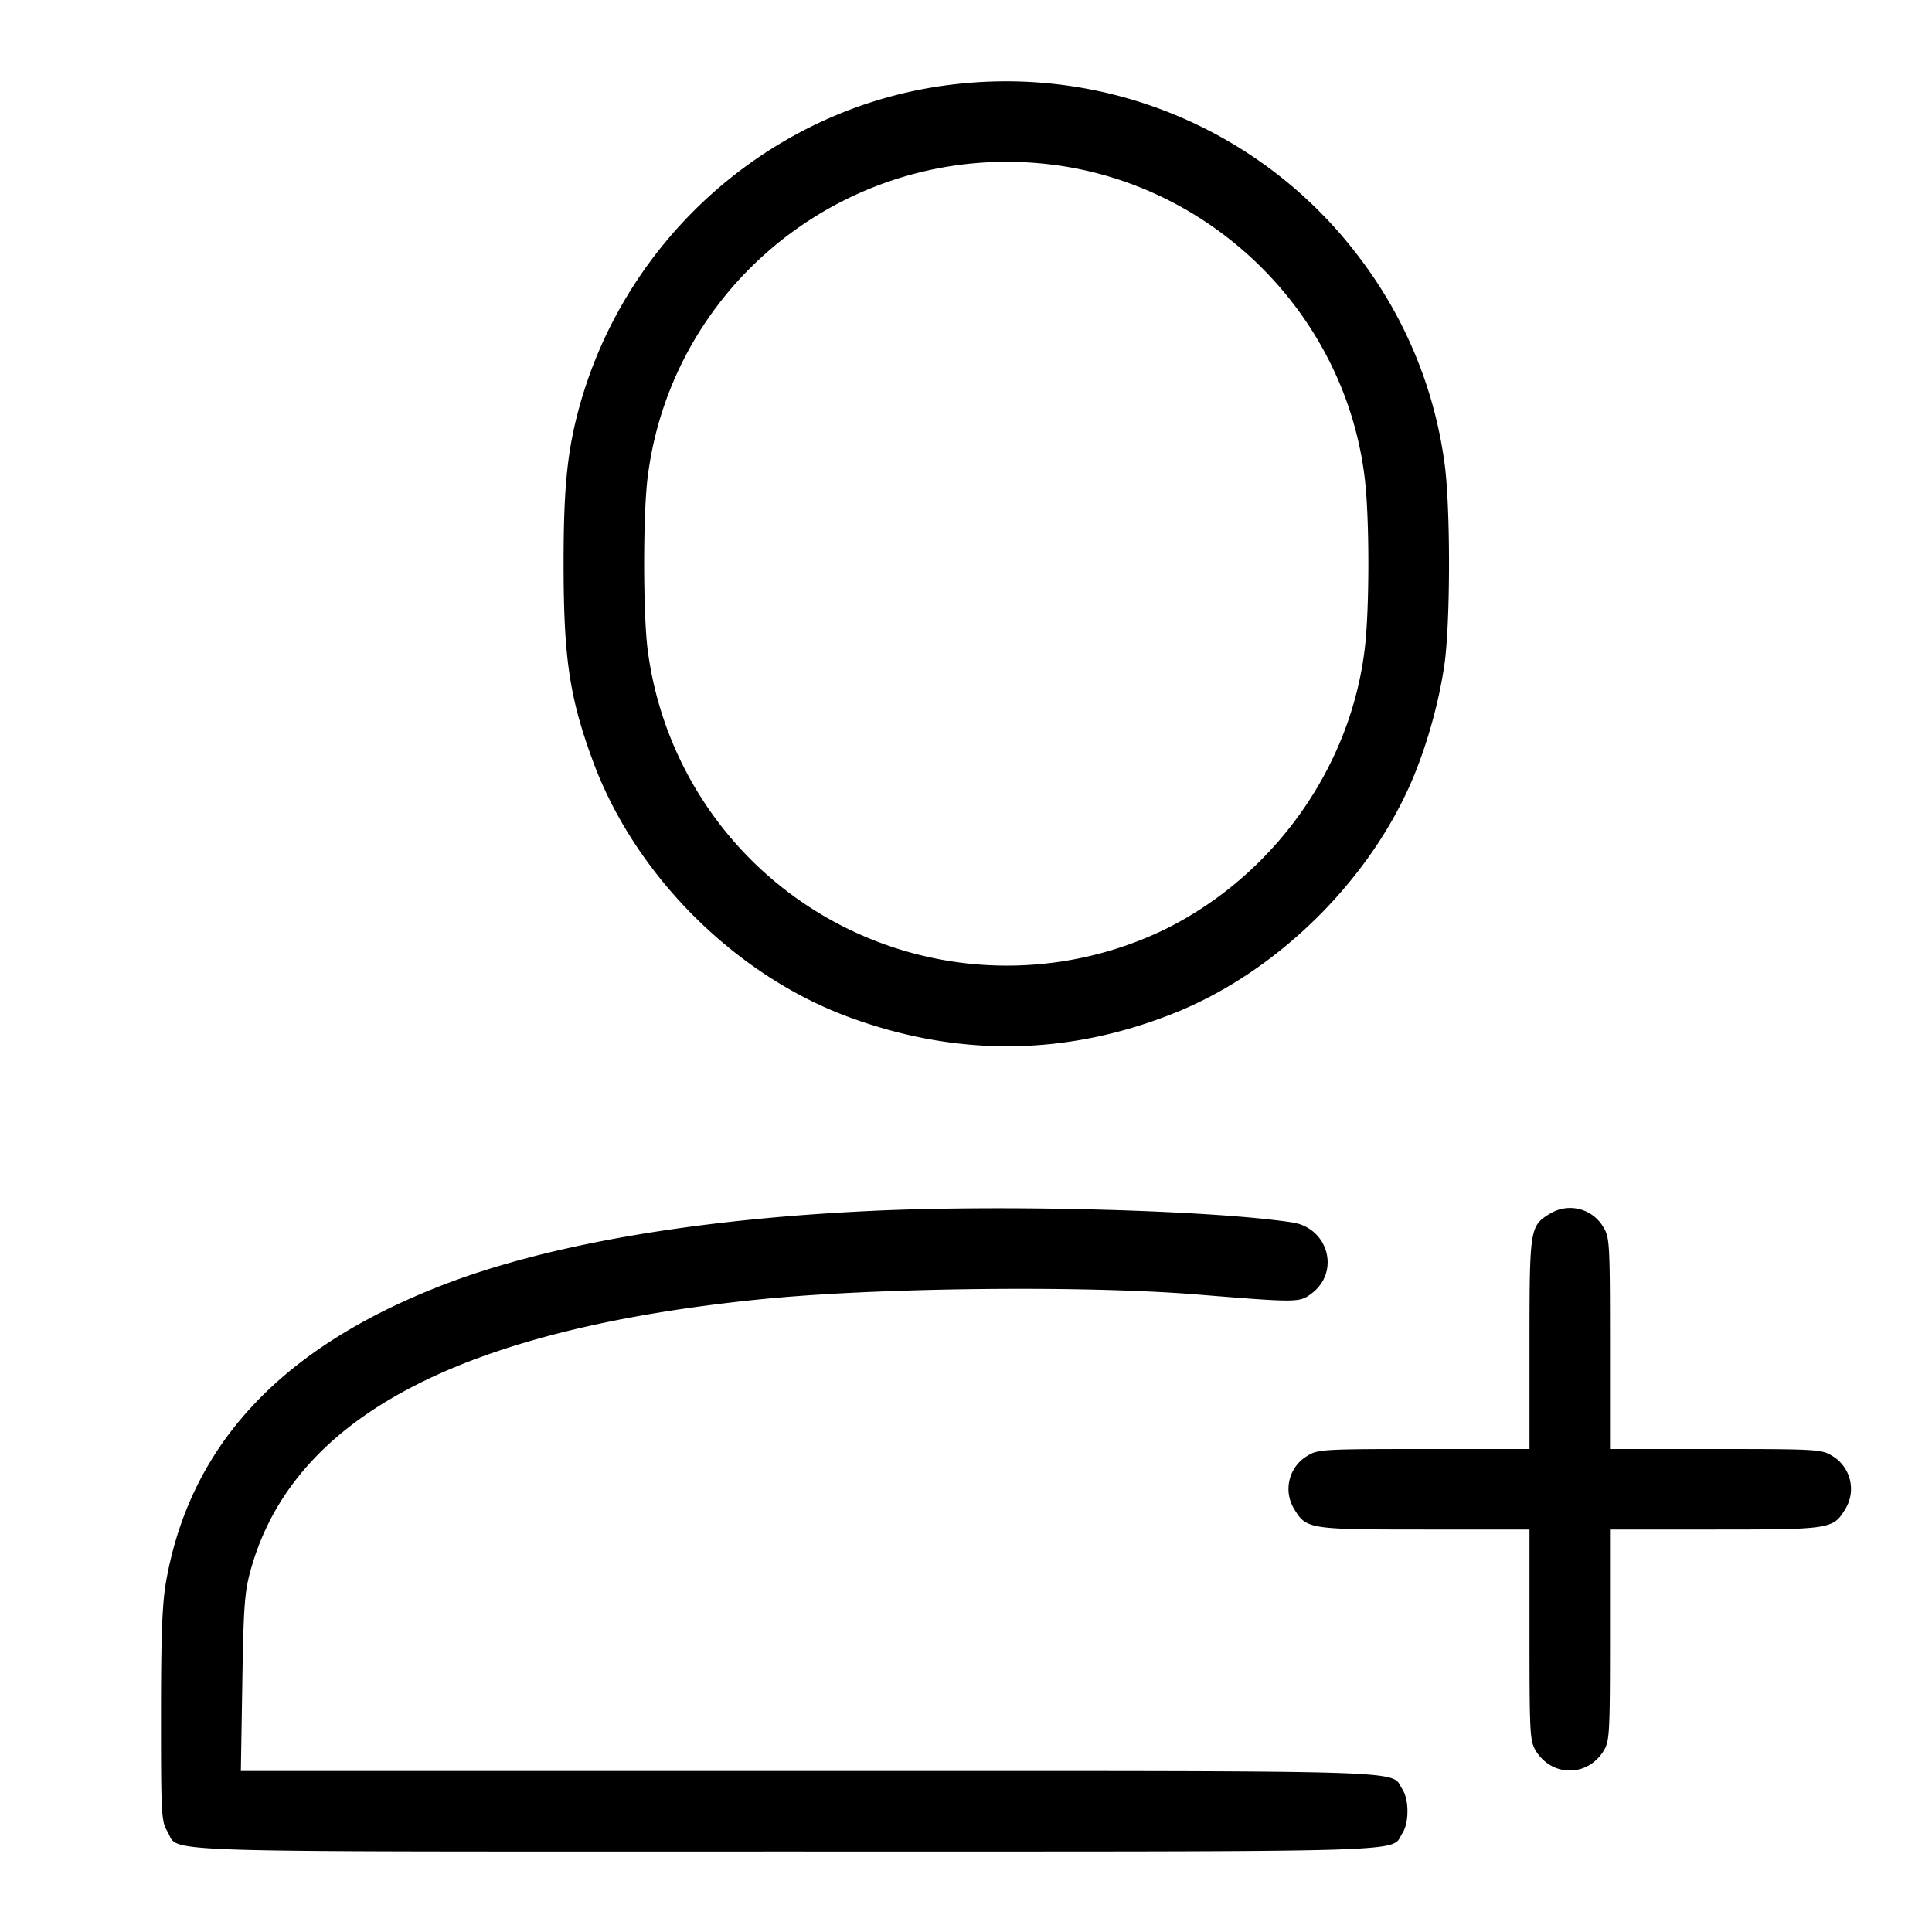 <svg xmlns="http://www.w3.org/2000/svg" width="24" height="24" fill="none"><path d="M11.86 1.047c-2.231.251-4.111 1.891-4.683 4.082-.133.512-.176.962-.176 1.871 0 1.17.073 1.664.363 2.451.521 1.419 1.766 2.664 3.185 3.185 1.366.503 2.736.48 4.075-.066 1.275-.521 2.425-1.671 2.946-2.946.169-.415.305-.909.371-1.353.079-.527.079-2.015 0-2.542a5.408 5.408 0 0 0-1.026-2.492 5.495 5.495 0 0 0-5.055-2.19m1.2.997c2.037.25 3.671 1.897 3.897 3.929.055.493.055 1.561 0 2.054-.165 1.482-1.115 2.832-2.468 3.509A4.5 4.5 0 0 1 8.044 8.06c-.056-.463-.056-1.657 0-2.12.301-2.452 2.549-4.198 5.016-3.896m-2.232 12.998c-2.2.103-4.025.419-5.32.918-2.019.78-3.149 1.993-3.447 3.698-.046.269-.061.662-.061 1.657 0 1.224.005 1.313.078 1.433.166.272-.451.252 7.664.252 8.049 0 7.52.016 7.679-.227.084-.129.084-.417 0-.546-.159-.242.34-.227-7.381-.227H2.992l.018-1.09c.015-.947.028-1.13.101-1.396.52-1.899 2.585-2.997 6.349-3.375 1.444-.144 3.993-.172 5.4-.059 1.276.103 1.282.103 1.437-.015.353-.27.202-.813-.246-.88-1.004-.152-3.555-.221-5.223-.143m8.424.036c-.247.151-.252.181-.252 1.62V18h-1.31c-1.229 0-1.318.005-1.438.078a.478.478 0 0 0-.174.67c.151.247.181.252 1.62.252H19v1.31c0 1.229.005 1.318.078 1.438.2.328.644.328.844 0 .073-.12.078-.209.078-1.438V19h1.302c1.439 0 1.469-.005 1.62-.252a.478.478 0 0 0-.174-.67c-.12-.073-.209-.078-1.438-.078H20v-1.31c0-1.229-.005-1.318-.078-1.438a.478.478 0 0 0-.67-.174" fill-rule="evenodd" fill="#000"/></svg>